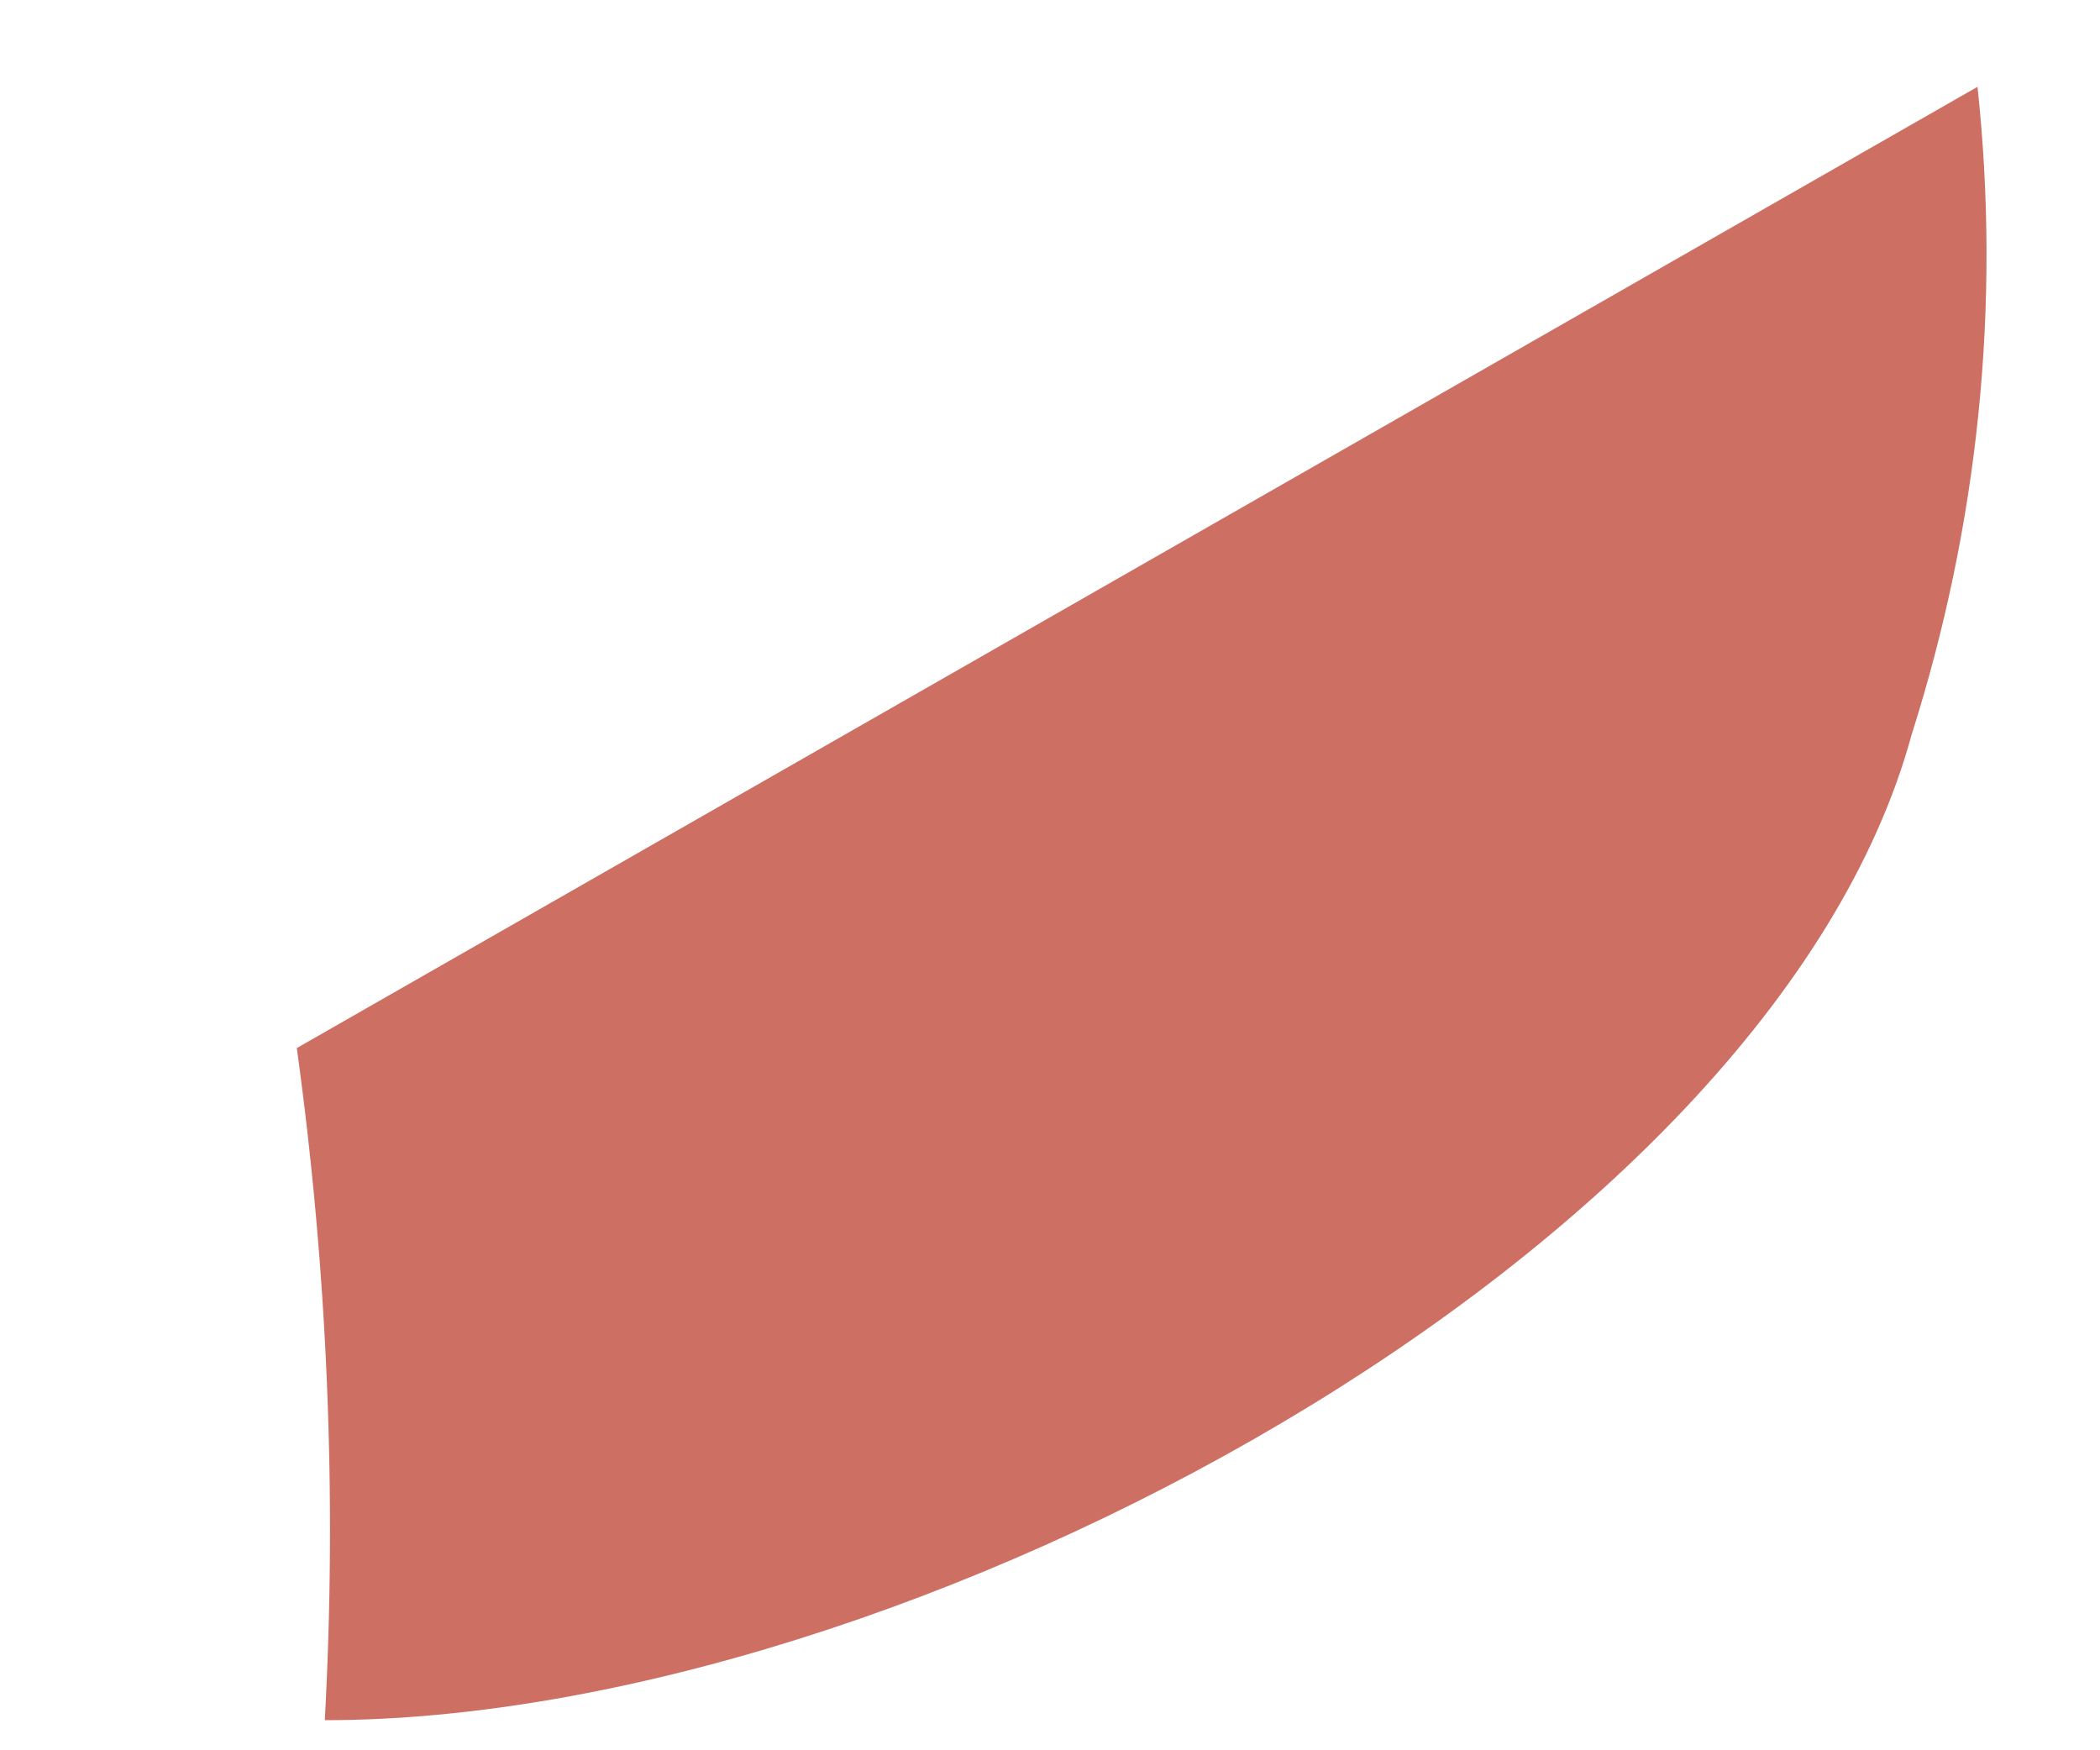 <?xml version="1.0" encoding="UTF-8" standalone="no"?><svg width='6' height='5' viewBox='0 0 6 5' fill='none' xmlns='http://www.w3.org/2000/svg'>
<path d='M5.65 0.248L0.848 2.994C0.936 3.63 0.963 4.273 0.928 4.914C2.588 4.914 5.058 3.582 5.462 2.098C5.653 1.497 5.717 0.87 5.65 0.248Z' fill='#CE6F64'/>
</svg>
